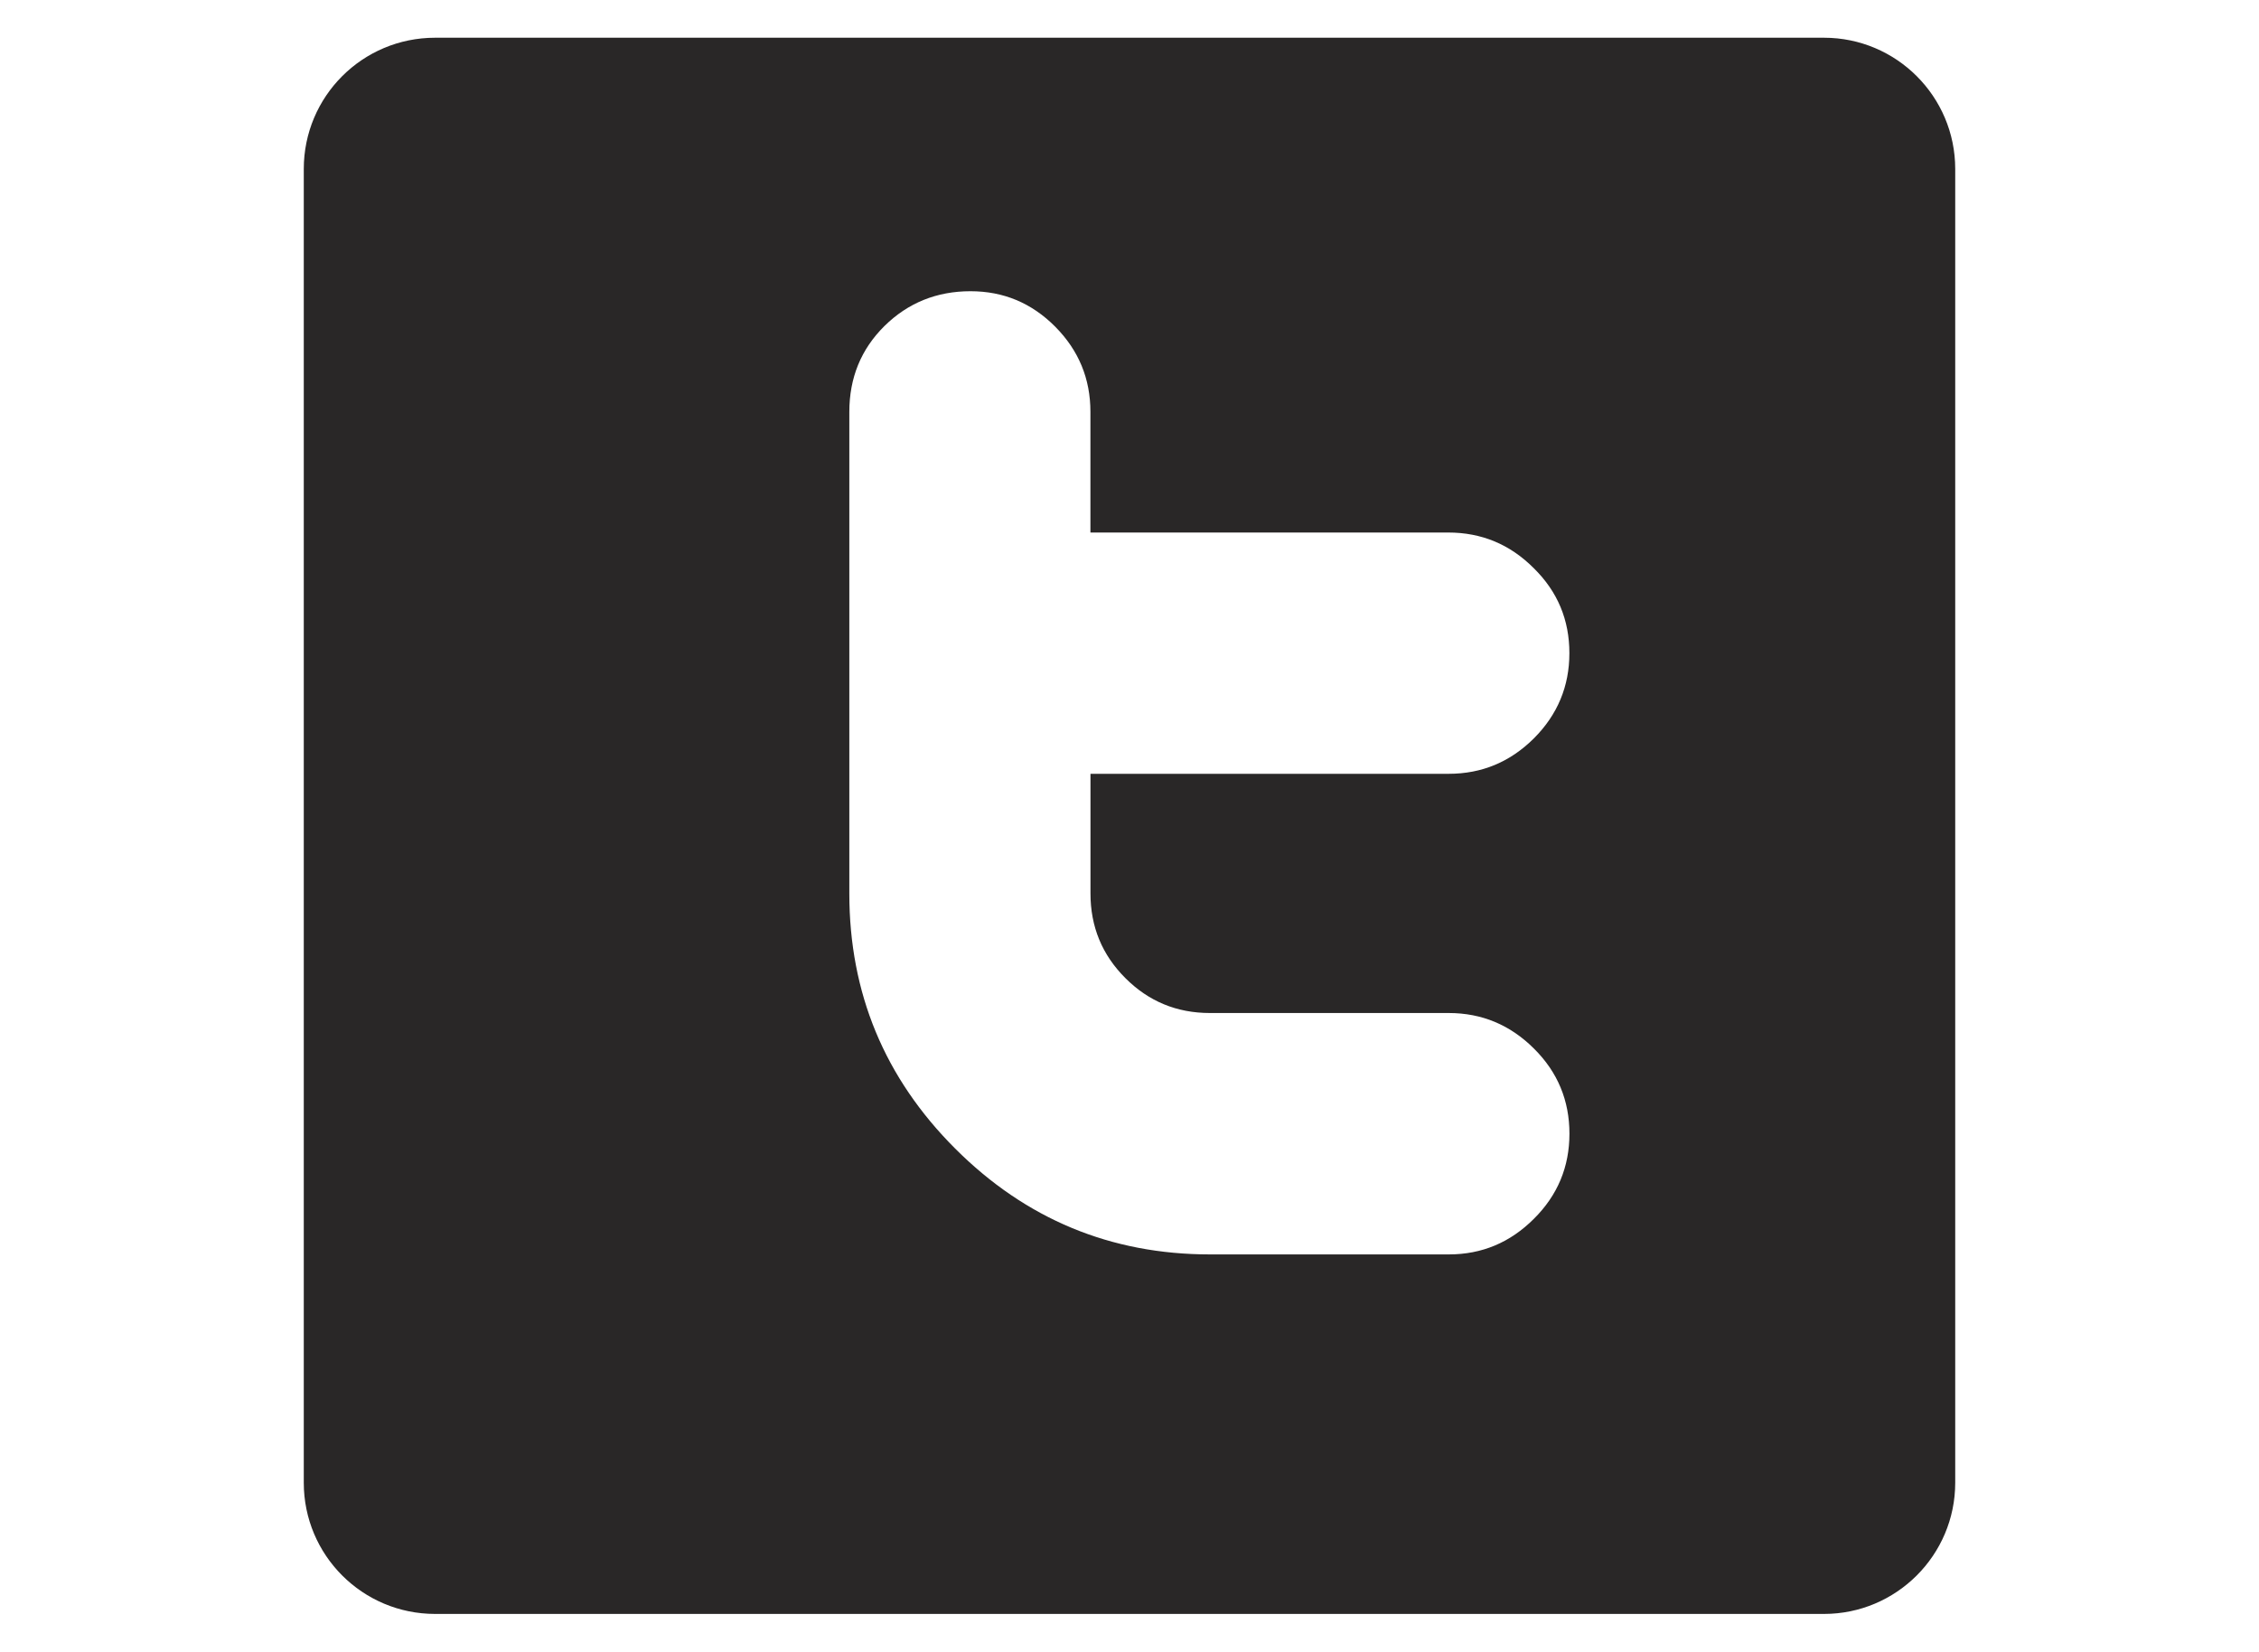 <?xml version="1.0" encoding="iso-8859-1"?>
<!-- Generator: Adobe Illustrator 18.1.1, SVG Export Plug-In . SVG Version: 6.00 Build 0)  -->
<svg version="1.1" id="Capa_1" xmlns="http://www.w3.org/2000/svg" xmlns:xlink="http://www.w3.org/1999/xlink" x="0px" y="0px"
	 viewBox="0 0 29.242 29.242" style="enable-background:new 0 0 29.242 29.242;" xml:space="preserve" width="40" fill="rgb(41, 39, 39)">
<g>
	<g id="c68_twitter">
		<path d="M26.918,0.668H2.326C1.039,0.668,0,1.707,0,2.992v23.259c0,1.282,1.039,2.323,2.326,2.323h24.592
			c1.281,0,2.324-1.041,2.324-2.323V2.992C29.242,1.707,28.199,0.668,26.918,0.668z M14.549,17.318
			c0.41,0.41,0.908,0.617,1.496,0.617h4.227c0.59,0,1.09,0.211,1.51,0.629c0.422,0.418,0.629,0.922,0.629,1.508
			s-0.209,1.089-0.629,1.506c-0.42,0.42-0.92,0.631-1.508,0.631h-4.227c-1.76,0-3.266-0.627-4.514-1.875
			c-1.25-1.25-1.873-2.754-1.873-4.514V7.293c0-0.604,0.207-1.111,0.623-1.522c0.416-0.409,0.924-0.615,1.523-0.615
			c0.584,0,1.082,0.208,1.5,0.628c0.416,0.42,0.623,0.921,0.623,1.508v2.136h6.334c0.592,0,1.094,0.209,1.514,0.629
			c0.426,0.418,0.633,0.919,0.633,1.508c0,0.583-0.209,1.088-0.629,1.508c-0.42,0.417-0.92,0.627-1.51,0.627H13.93v2.117
			C13.93,16.406,14.135,16.905,14.549,17.318z"/>
	</g>
	<g id="Capa_1_241_">
	</g>
</g>
<g>
</g>
<g>
</g>
<g>
</g>
<g>
</g>
<g>
</g>
<g>
</g>
<g>
</g>
<g>
</g>
<g>
</g>
<g>
</g>
<g>
</g>
<g>
</g>
<g>
</g>
<g>
</g>
<g>
</g>
</svg>
